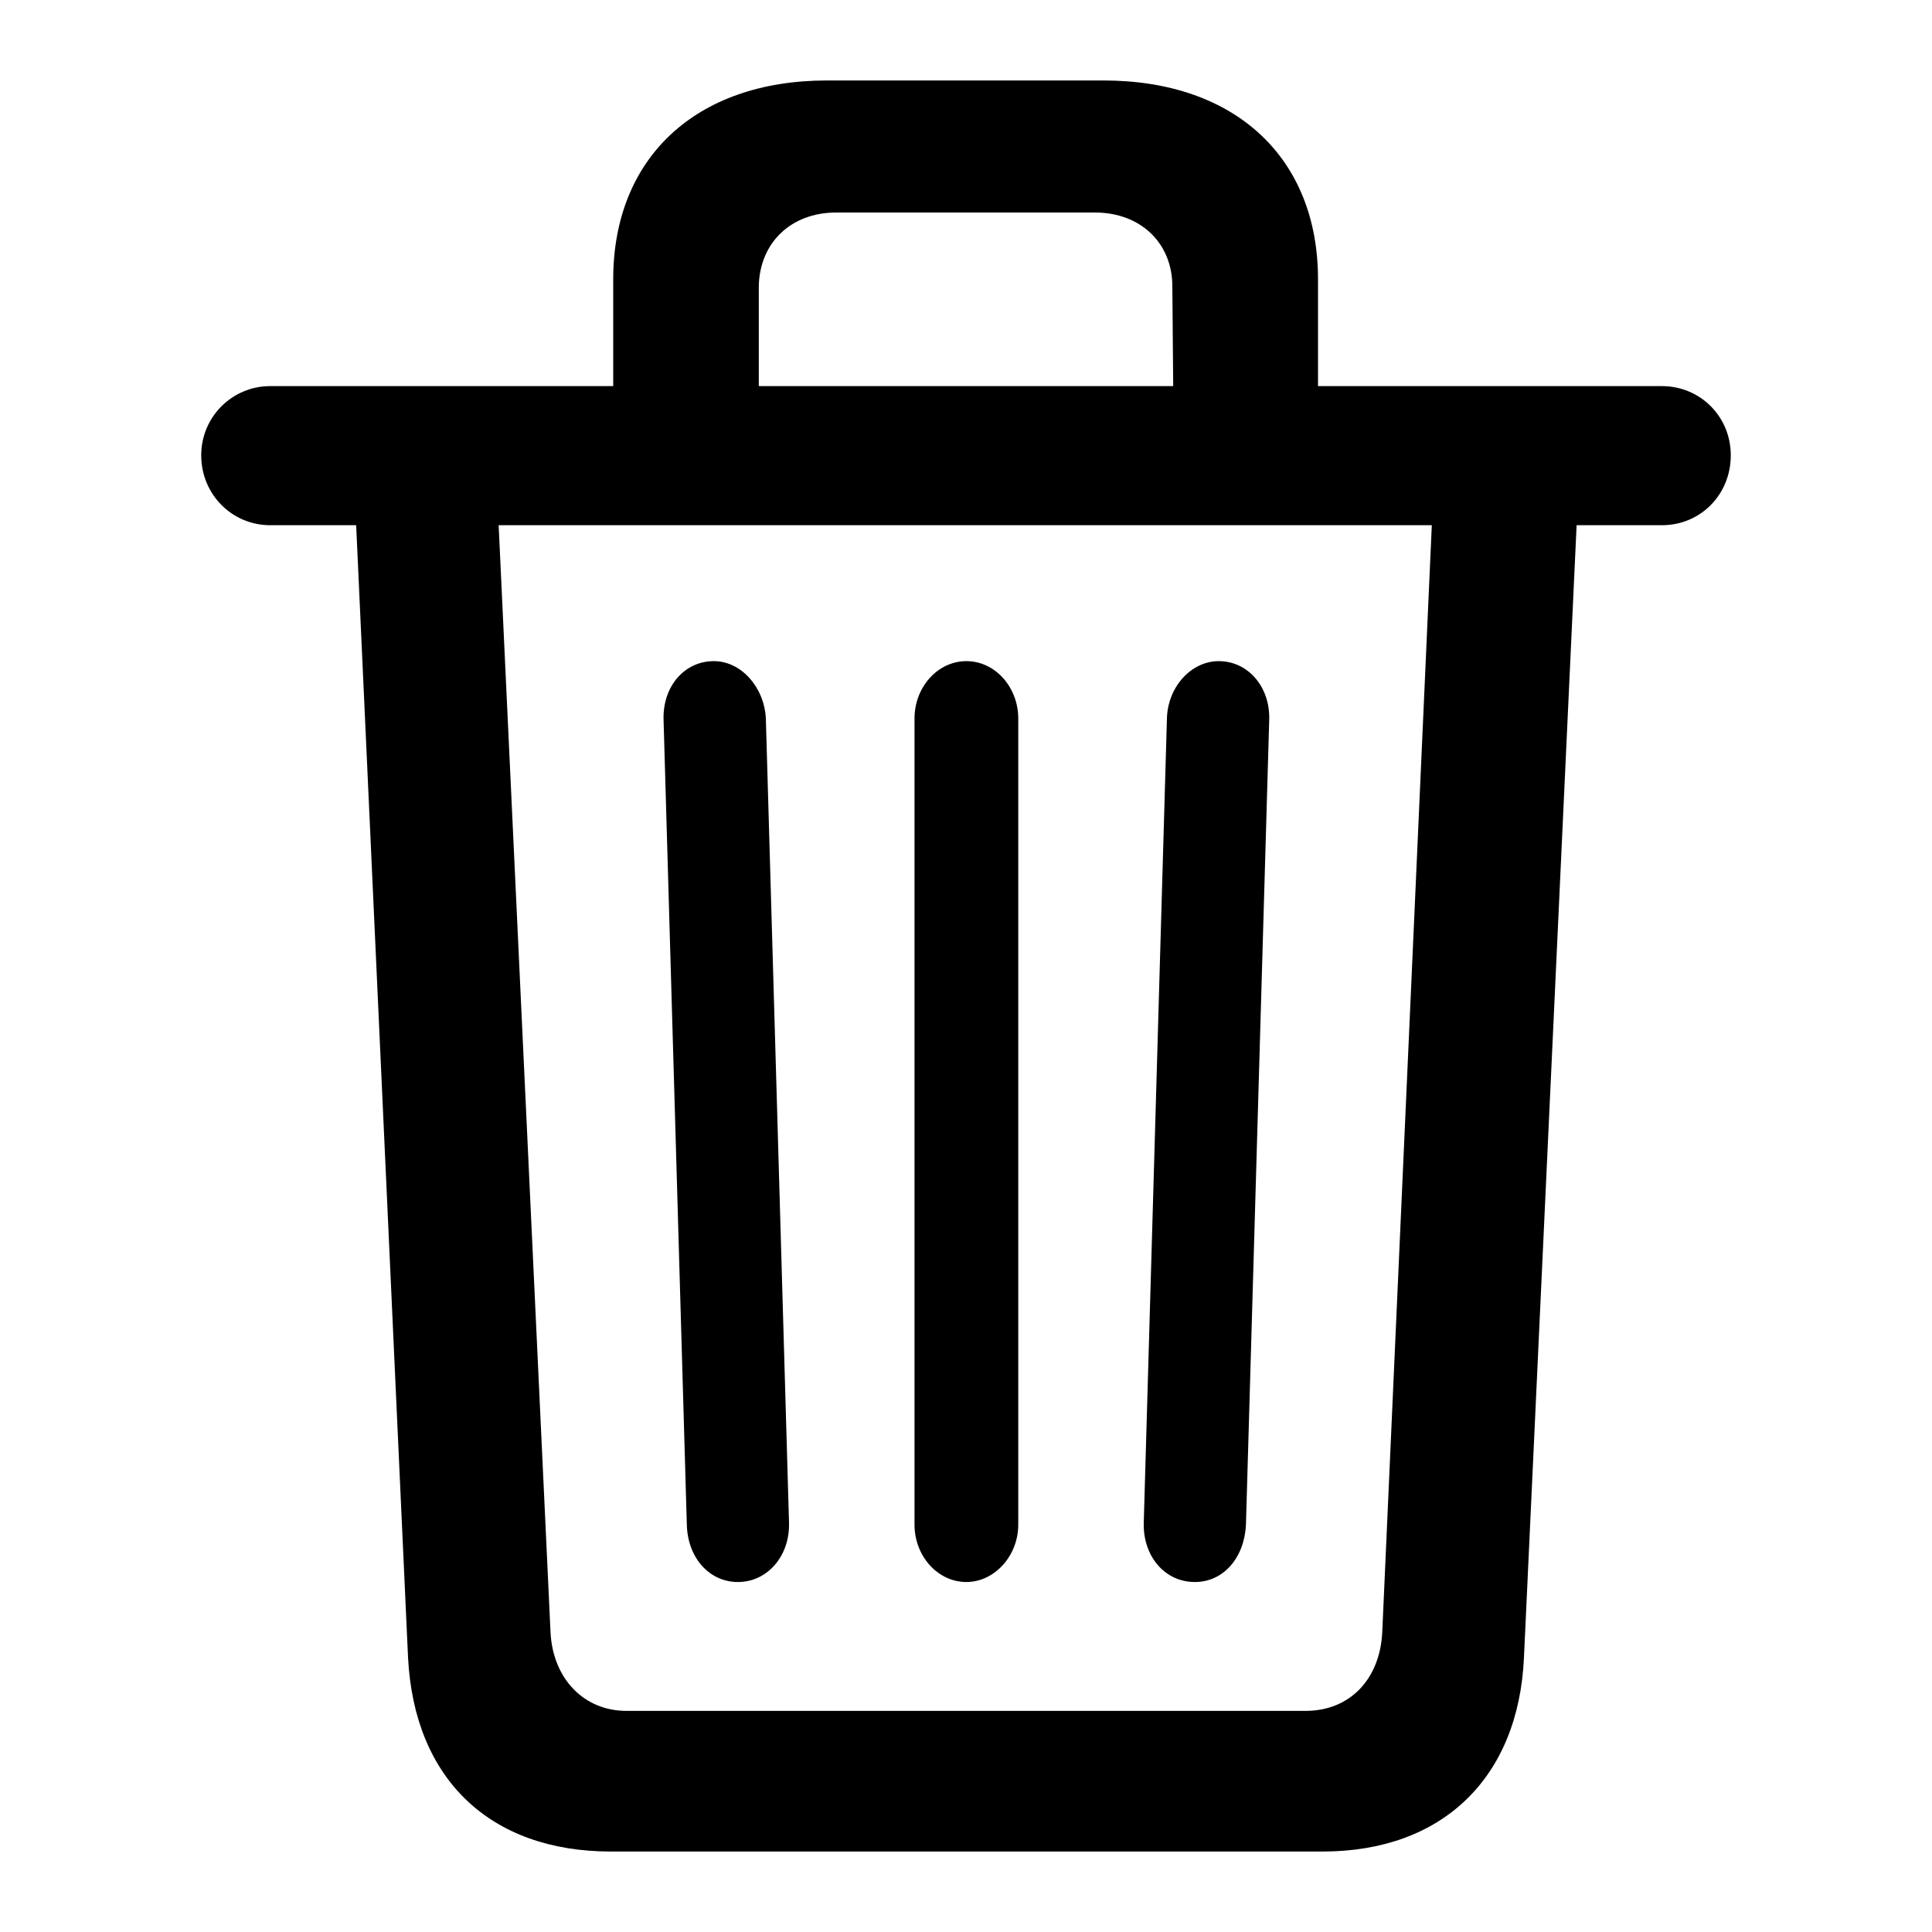 <svg width="20" height="20" viewBox="0 0 20 20" xmlns="http://www.w3.org/2000/svg">
  <path fill-rule="evenodd" clip-rule="evenodd" d="M13.692 19.167C14.926 19.167 15.72 18.41 15.776 17.158L16.321 5.437H17.203C17.604 5.437 17.917 5.12 17.917 4.713C17.917 4.315 17.604 3.997 17.203 3.997H13.644V2.891C13.644 1.639 12.794 0.833 11.423 0.833H8.561C7.198 0.833 6.348 1.639 6.348 2.891V3.997H2.797C2.404 3.997 2.083 4.315 2.083 4.713C2.083 5.12 2.404 5.437 2.797 5.437H3.687L4.224 17.158C4.288 18.418 5.074 19.167 6.324 19.167H13.692ZM12.145 3.997H7.855V2.964C7.863 2.517 8.184 2.2 8.657 2.2H11.335C11.808 2.2 12.136 2.517 12.136 2.964L12.145 3.997ZM13.515 17.711H6.485C6.044 17.711 5.723 17.377 5.699 16.897L5.162 5.437H14.822L14.309 16.897C14.285 17.385 13.972 17.711 13.515 17.711ZM12.369 16.377C12.666 16.377 12.882 16.125 12.898 15.783L13.139 7.446C13.147 7.104 12.914 6.844 12.617 6.844C12.329 6.844 12.088 7.113 12.08 7.438L11.84 15.767C11.832 16.108 12.056 16.377 12.369 16.377ZM7.639 16.377C7.944 16.377 8.176 16.108 8.168 15.767L7.928 7.438C7.912 7.113 7.671 6.844 7.39 6.844C7.086 6.844 6.861 7.104 6.869 7.446L7.11 15.783C7.118 16.125 7.342 16.377 7.639 16.377ZM10.004 16.377C10.293 16.377 10.541 16.108 10.541 15.783V7.438C10.541 7.113 10.301 6.844 10.004 6.844C9.707 6.844 9.467 7.113 9.467 7.438V15.783C9.467 16.108 9.707 16.377 10.004 16.377Z"/>
</svg>
